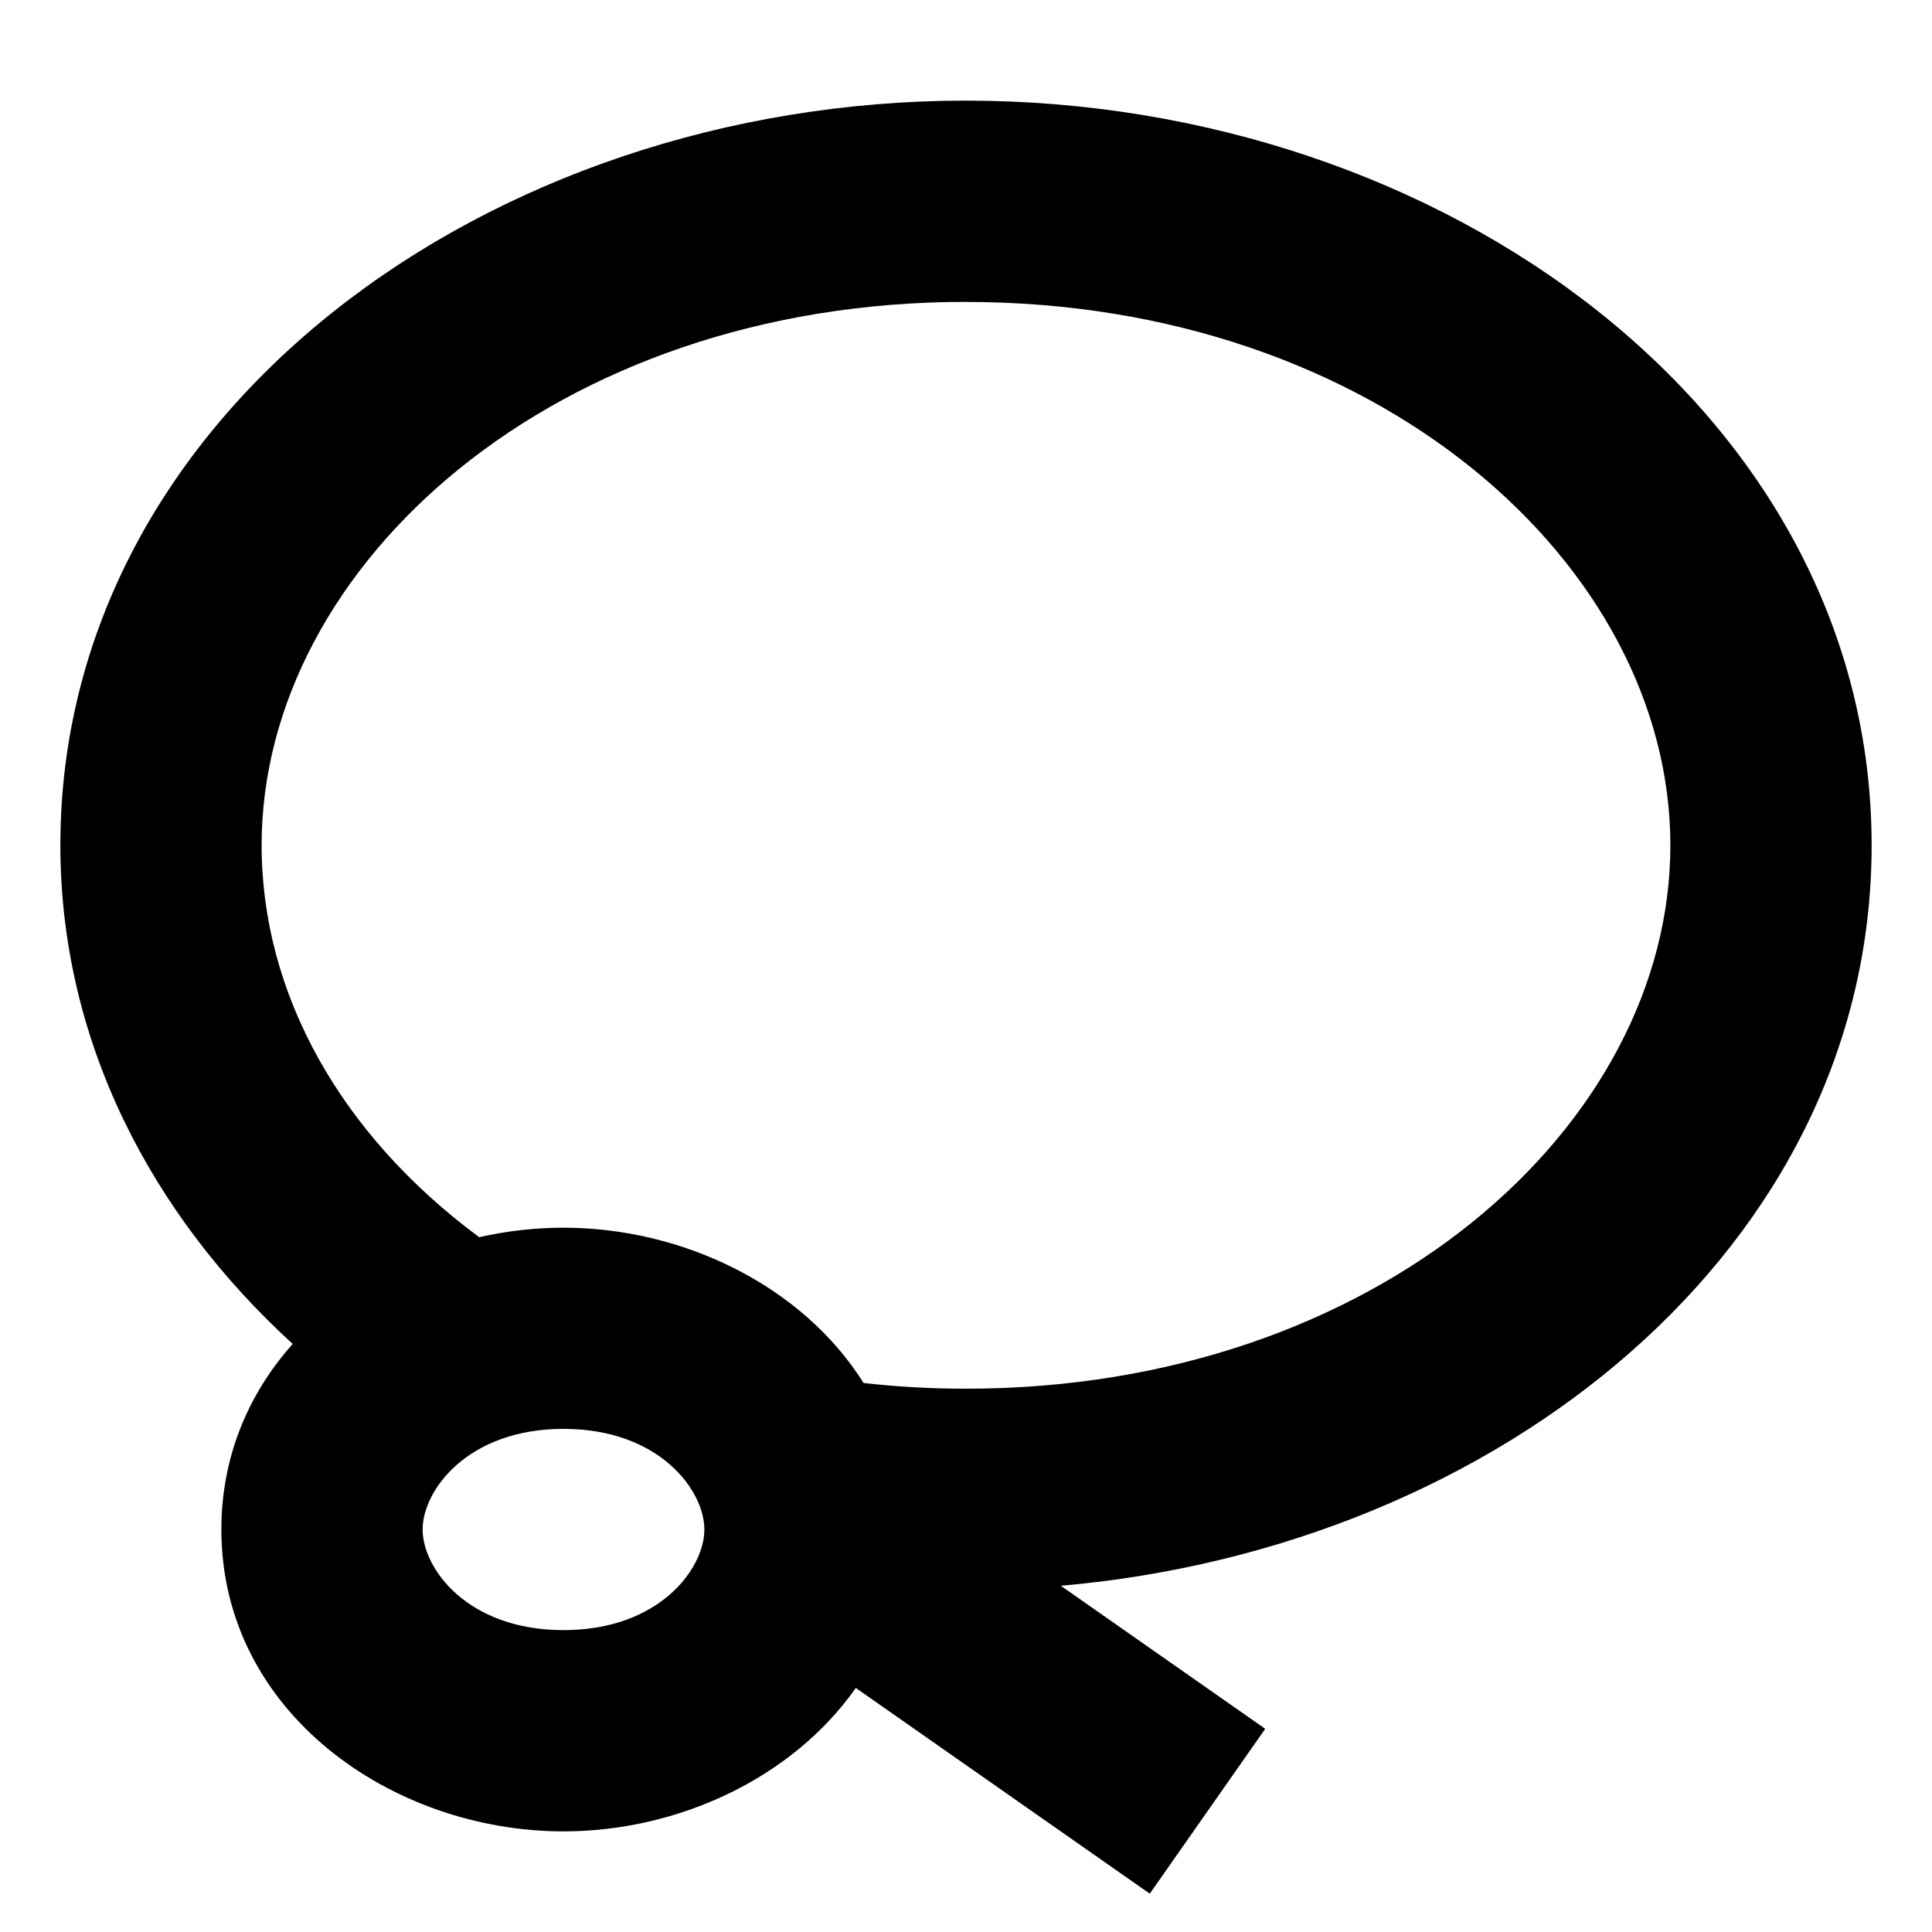 <svg xmlns="http://www.w3.org/2000/svg" fill="none" viewBox="0 0 24 24" id="Lasso-Tool--Streamline-Sharp-Remix">
  <desc>
    Lasso Tool Streamline Icon: https://streamlinehq.com
  </desc>
  <g id="Remix/Interface Essential/lasso-tool">
    <path id="Union" fill="#000000" fill-rule="evenodd" d="M12 3.75c-5.107 0 -8.75 3.268 -8.75 6.75 0 1.847 0.983 3.596 2.703 4.869 0.342 -0.078 0.695 -0.118 1.047 -0.118 1.484 0 2.968 0.72 3.728 1.929 0.415 0.047 0.839 0.071 1.272 0.071 5.107 0 8.75 -3.268 8.75 -6.75 0 -3.482 -3.643 -6.75 -8.75 -6.75ZM0.75 10.5c0 2.432 1.127 4.588 2.886 6.195C3.091 17.306 2.75 18.089 2.75 19c0 2.275 2.126 3.75 4.25 3.75 1.423 0 2.846 -0.662 3.631 -1.782l3.652 2.556 1.434 -2.048 -2.539 -1.777c5.445 -0.475 10.072 -4.201 10.072 -9.199 0 -5.355 -5.311 -9.25 -11.25 -9.25S0.75 5.145 0.75 10.5ZM7 17.75c-1.19 0 -1.75 0.763 -1.75 1.25 0 0.487 0.56 1.25 1.75 1.25s1.75 -0.763 1.75 -1.25c0 -0.487 -0.56 -1.25 -1.75 -1.25Z" clip-rule="evenodd" stroke-width="1"></path>
  </g>
</svg>